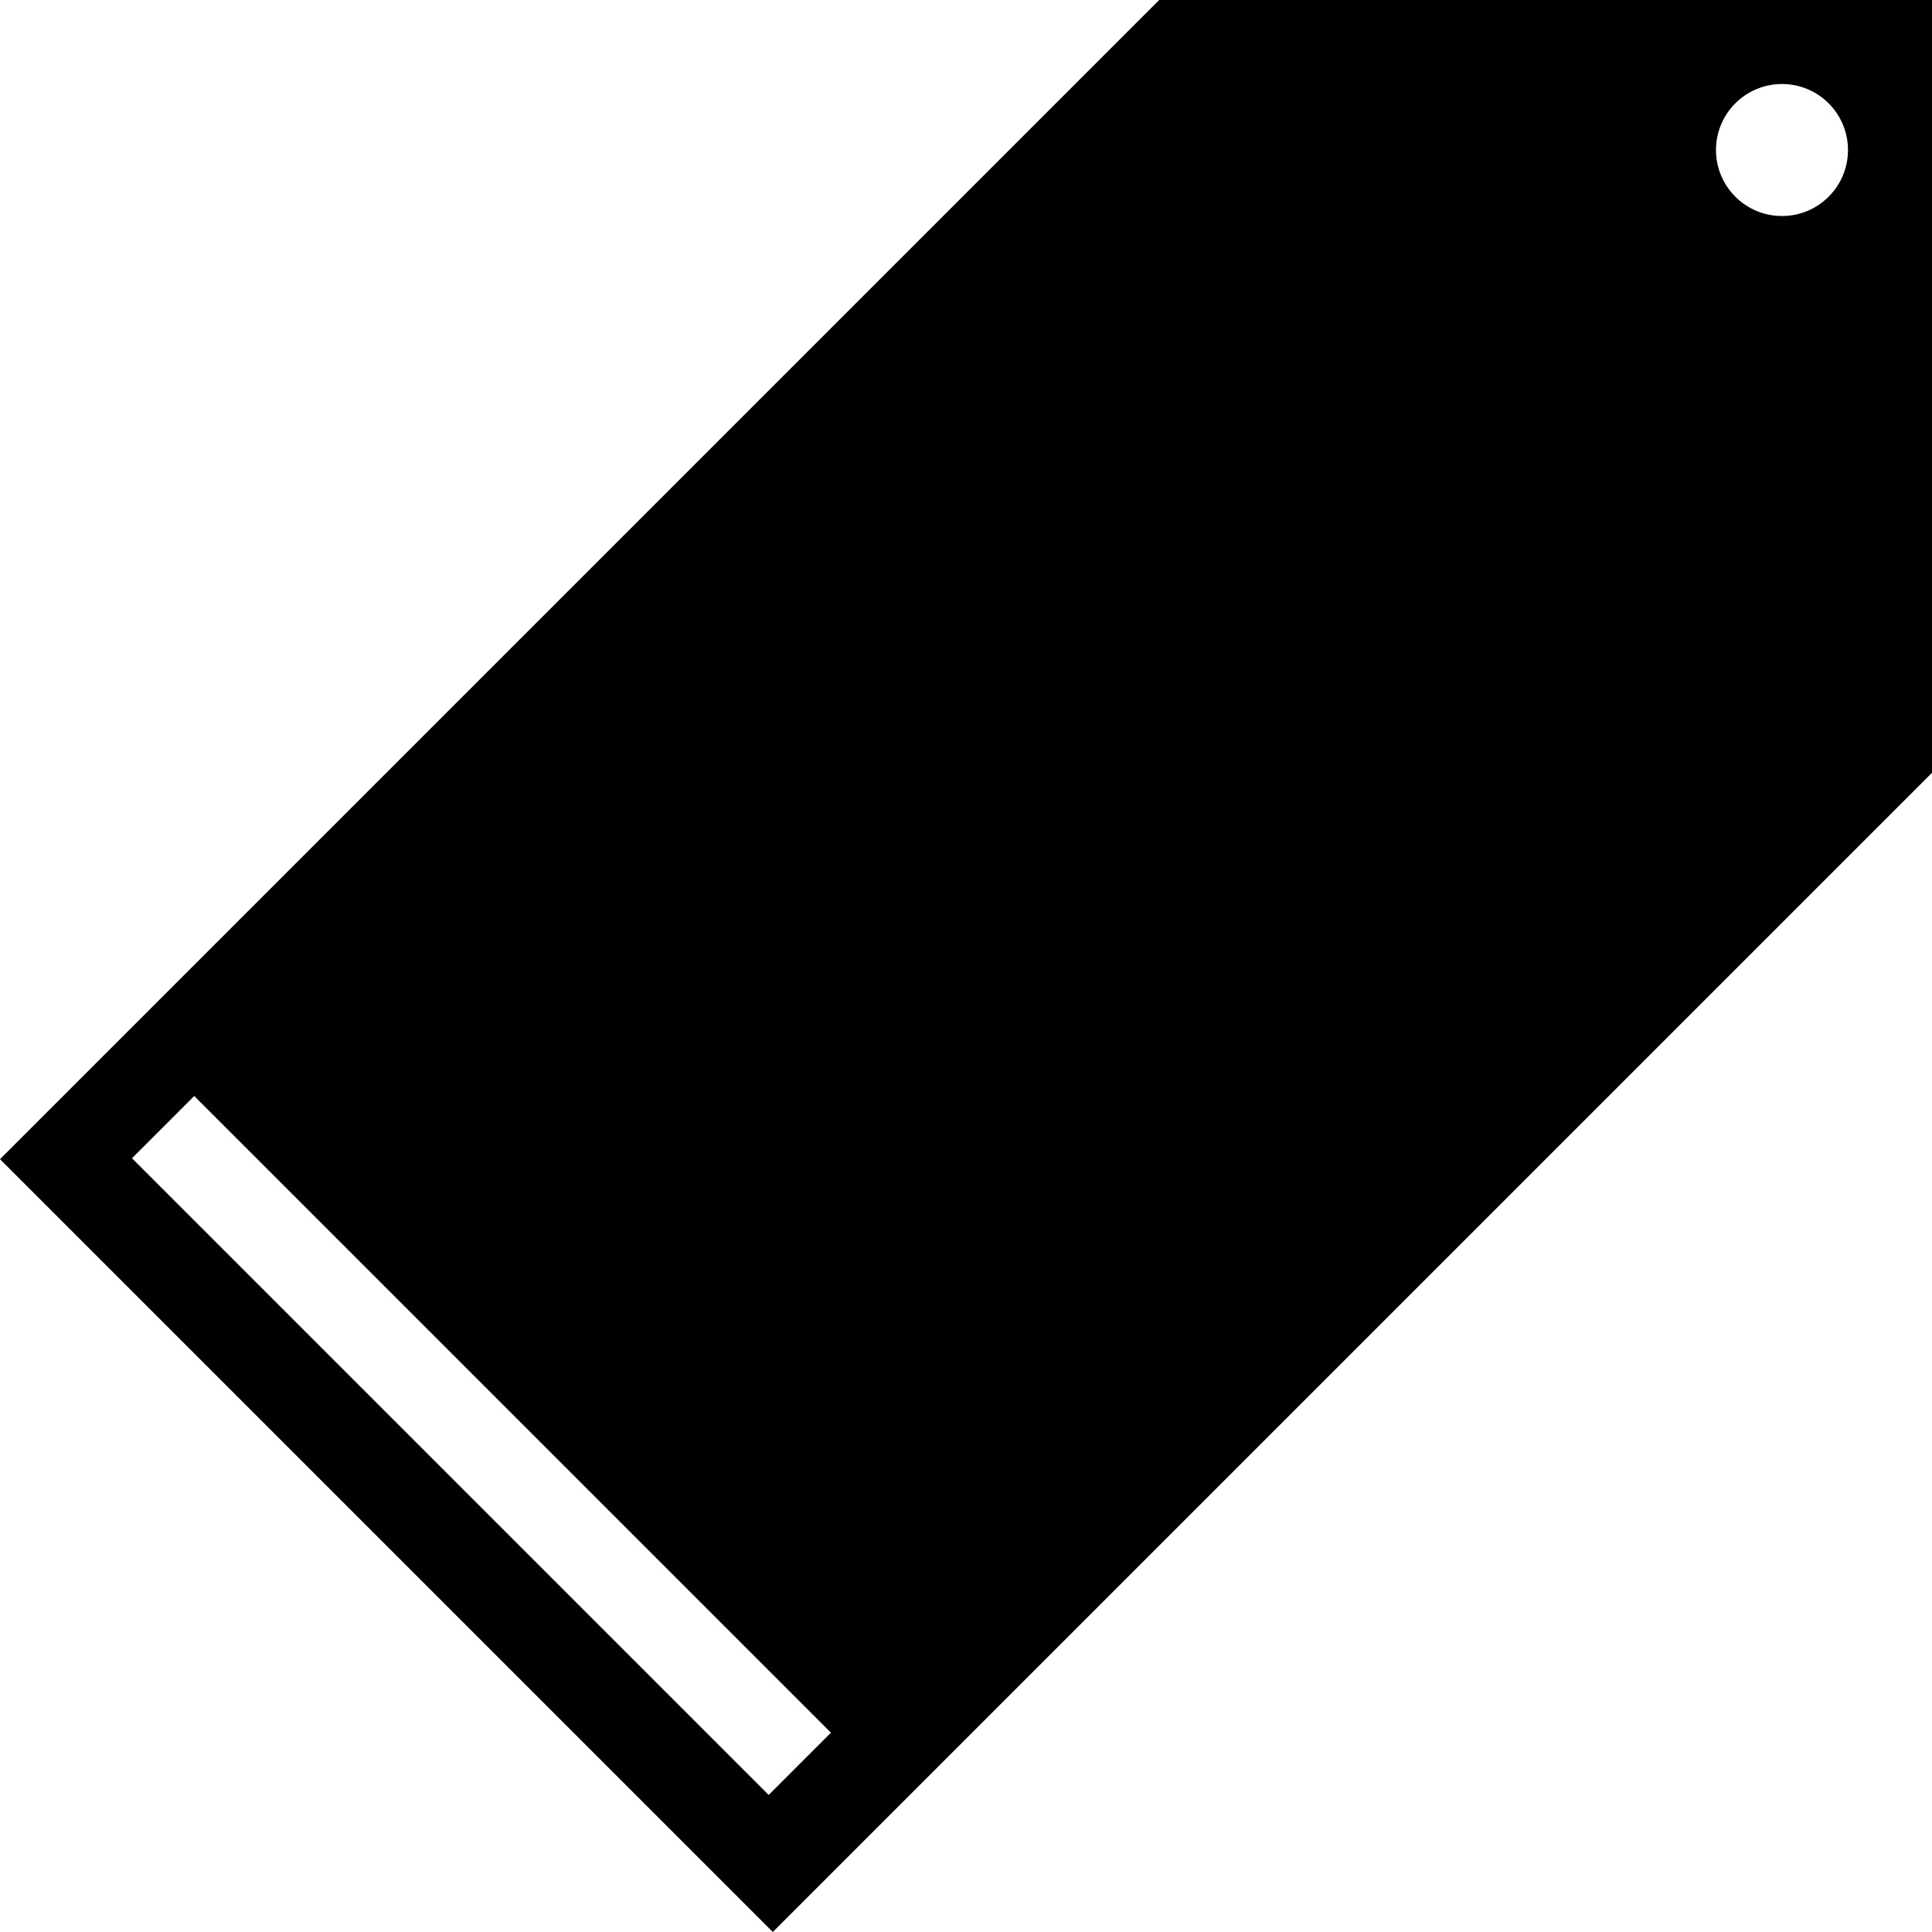 <?xml version="1.0" encoding="iso-8859-1"?>
<!-- Generator: Adobe Illustrator 19.1.0, SVG Export Plug-In . SVG Version: 6.00 Build 0)  -->
<svg version="1.1" id="Capa_1" xmlns="http://www.w3.org/2000/svg" xmlns:xlink="http://www.w3.org/1999/xlink" x="0px" y="0px"
	 viewBox="0 0 490.869 490.869" style="enable-background:new 0 0 490.869 490.869;" xml:space="preserve">
<g>
	<g>
		<path d="M294.521,0L0.001,294.519l196.347,196.35l294.521-294.522V0H294.521z M195.305,456.043L33.537,294.275l15.81-15.81
			l161.768,161.766L195.305,456.043z M452.754,54.884c-9.26,0-16.768-7.508-16.768-16.769s7.508-16.769,16.768-16.769
			c9.262,0,16.769,7.508,16.769,16.769S462.015,54.884,452.754,54.884z"/>
	</g>
	<g>
	</g>
	<g>
	</g>
	<g>
	</g>
	<g>
	</g>
	<g>
	</g>
	<g>
	</g>
	<g>
	</g>
	<g>
	</g>
	<g>
	</g>
	<g>
	</g>
	<g>
	</g>
	<g>
	</g>
	<g>
	</g>
	<g>
	</g>
	<g>
	</g>
</g>
<g>
</g>
<g>
</g>
<g>
</g>
<g>
</g>
<g>
</g>
<g>
</g>
<g>
</g>
<g>
</g>
<g>
</g>
<g>
</g>
<g>
</g>
<g>
</g>
<g>
</g>
<g>
</g>
<g>
</g>
</svg>
